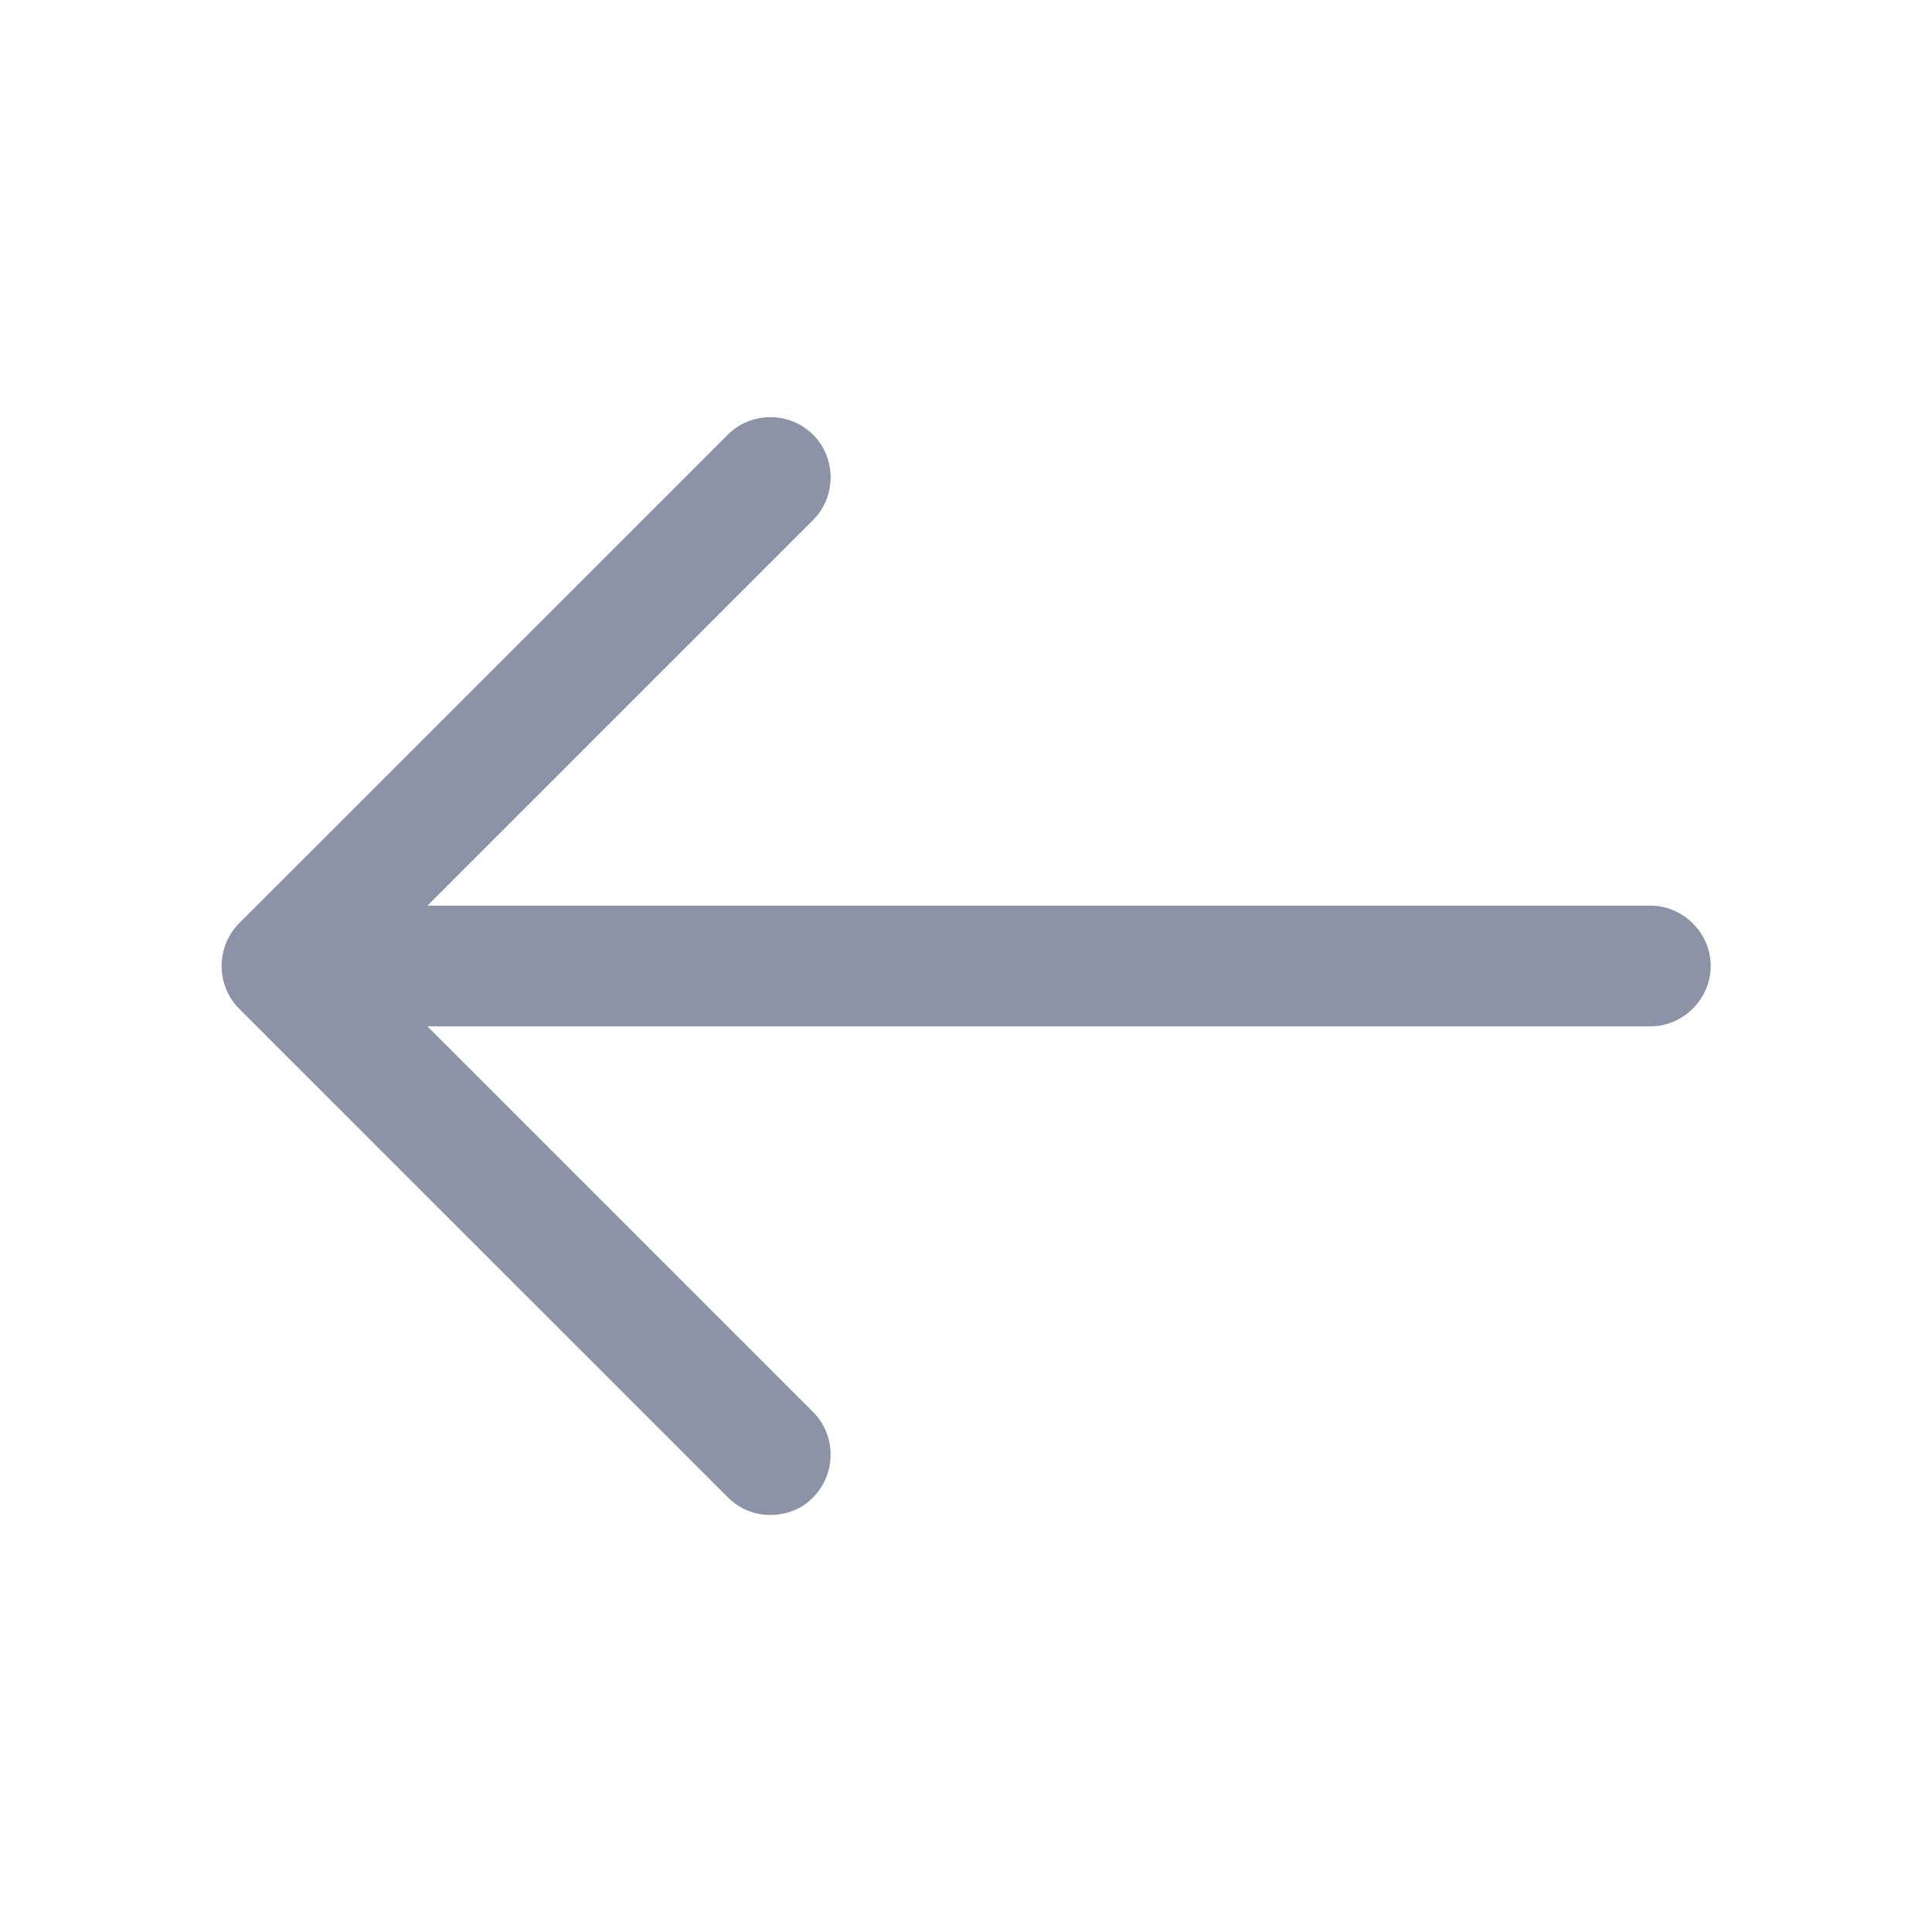 <svg width="20" height="20" viewBox="0 0 20 20" fill="none" xmlns="http://www.w3.org/2000/svg">
<path d="M7.975 15.683C7.817 15.683 7.659 15.625 7.534 15.5L2.475 10.442C2.234 10.2 2.234 9.8 2.475 9.558L7.534 4.5C7.775 4.258 8.175 4.258 8.417 4.5C8.659 4.742 8.659 5.142 8.417 5.383L3.8 10L8.417 14.617C8.659 14.858 8.659 15.258 8.417 15.5C8.3 15.625 8.134 15.683 7.975 15.683Z" fill="#8C93A6"/>
<path d="M17.084 10.625H3.059C2.717 10.625 2.434 10.342 2.434 10C2.434 9.658 2.717 9.375 3.059 9.375H17.084C17.425 9.375 17.709 9.658 17.709 10C17.709 10.342 17.425 10.625 17.084 10.625Z" fill="#8C93A6"/>
</svg>
